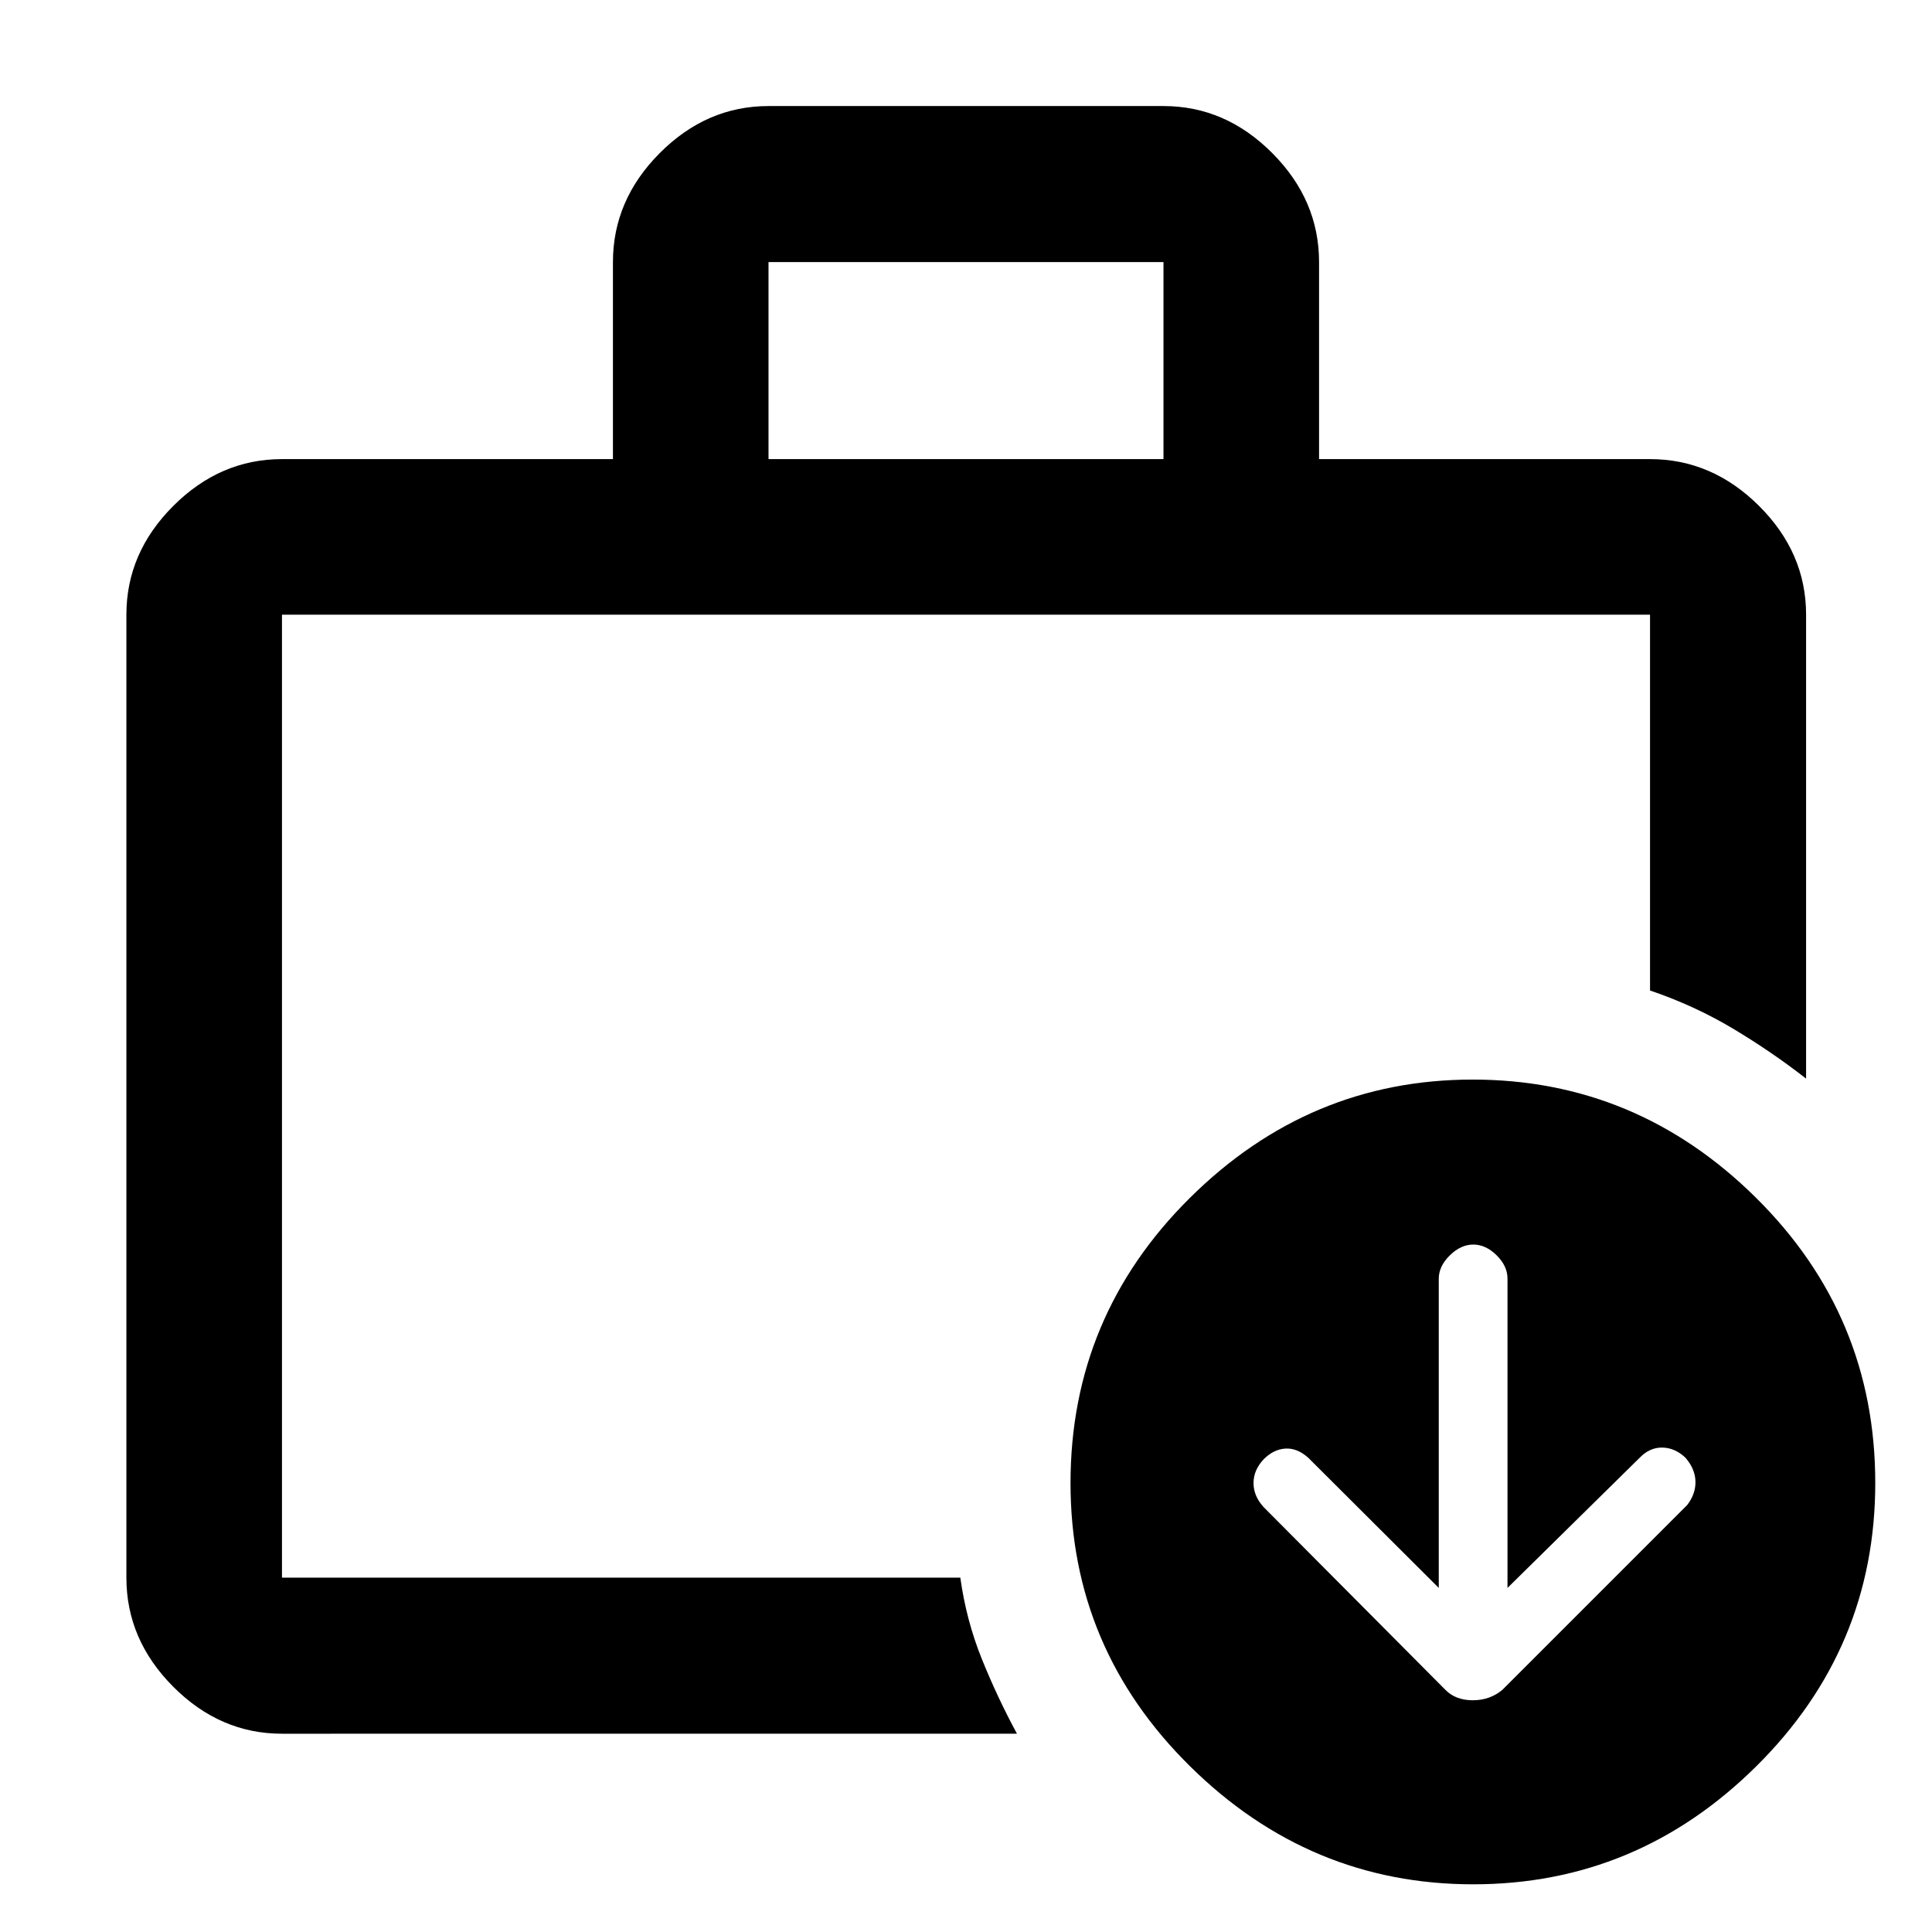 <svg xmlns="http://www.w3.org/2000/svg" height="48" viewBox="0 -960 960 960" width="48"><path d="M140.109-176.065v-478.5 478.5ZM381.87-731.87h196.26v-97.891H381.87v97.891ZM140.109-98.522q-30.746 0-54.025-23.349-23.28-23.35-23.28-54.194v-478.5q0-30.746 23.28-54.025 23.279-23.28 54.025-23.28h164.456v-97.891q0-30.844 23.28-54.194 23.279-23.349 54.025-23.349h196.26q30.746 0 54.025 23.349 23.28 23.35 23.28 54.194v97.891h164.456q30.845 0 54.194 23.28 23.35 23.279 23.35 54.025v230.522q-16.957-13.24-36.187-24.756-19.231-11.517-41.357-19.034v-186.732H140.109v478.5h337.065q2.961 21.245 10.698 40.416 7.737 19.171 17.454 37.127H140.109Zm574.804-72.456-64.884-64.703q-5.505-4.906-11.379-4.526-5.874.381-10.78 5.358-5 5.341-5 11.773 0 6.433 5 11.924l90.282 90.761q5.079 5.239 13.666 5.239t14.769-5.239l91.761-91.761q4.239-5.504 4.119-11.668-.119-6.165-4.892-11.767-5.202-5-11.544-5.12-6.341-.119-11.357 5.12l-65.609 64.609v-153.673q0-6.258-5.399-11.597-5.399-5.339-11.598-5.339-6.198 0-11.677 5.387-5.478 5.387-5.478 11.57v153.652Zm17.082 147.282q-81.212 0-140.636-58.618-59.424-58.618-59.424-140.725 0-82.918 59.299-141.722t140.511-58.804q81.451 0 140.755 58.681t59.304 141.763q0 82.252-59.179 140.838-59.179 58.587-140.63 58.587Z"/></svg>